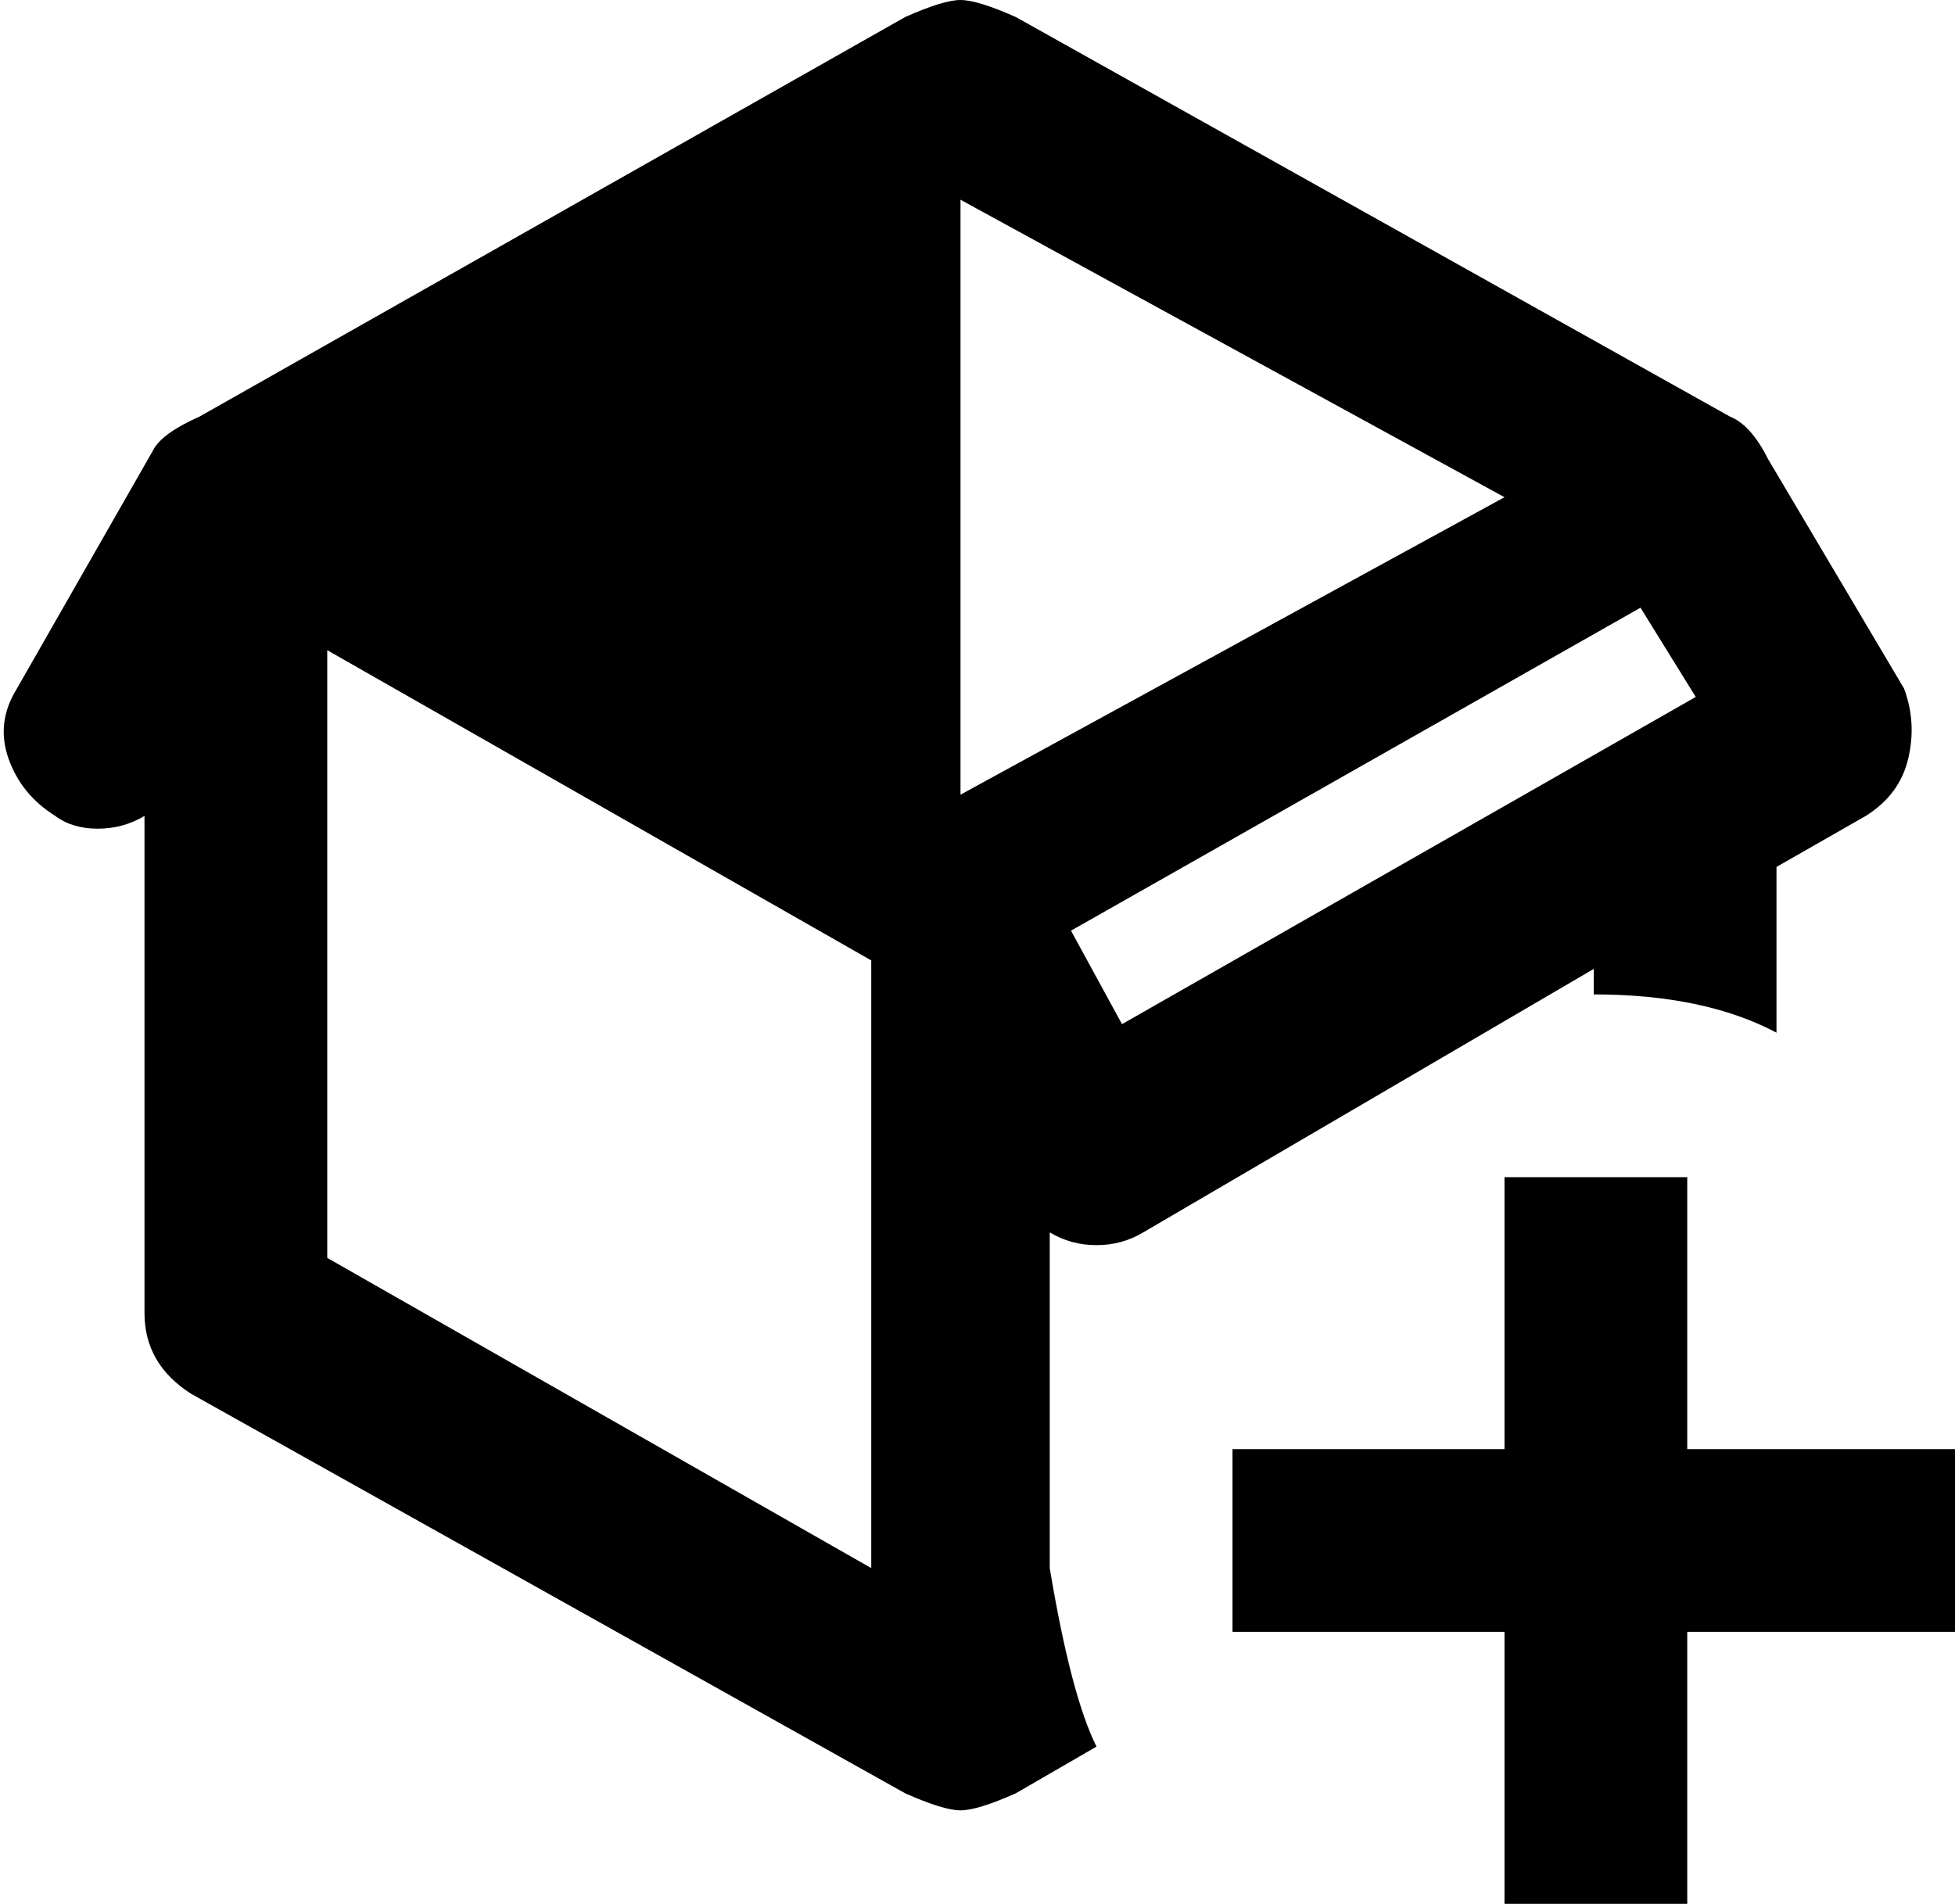<svg xmlns="http://www.w3.org/2000/svg" viewBox="30 -43 460 448">
      <g transform="scale(1 -1) translate(0 -362)">
        <path d="M277 115Q282 112 288.0 112.0Q294 112 299 115L405 177V171Q431 171 448 162V201L469 213Q477 218 479.0 226.5Q481 235 478 243L446 297Q442 305 437 307L269 401Q260 405 256.0 405.0Q252 405 243 401L77 307Q68 303 66 299L34 243Q29 235 32.0 226.5Q35 218 43 213Q47 210 53.0 210.0Q59 210 64 213V96Q64 84 75 77L243 -17Q252 -21 256.0 -21.0Q260 -21 269 -17L288 -6Q282 6 277 36ZM235 36 107 109V252L235 179ZM429 241 294 164 282 186 416 262ZM256 218V358L384 288ZM427 128V64H491V21H427V-43H384V21H320V64H384V128Z" />
      </g>
    </svg>